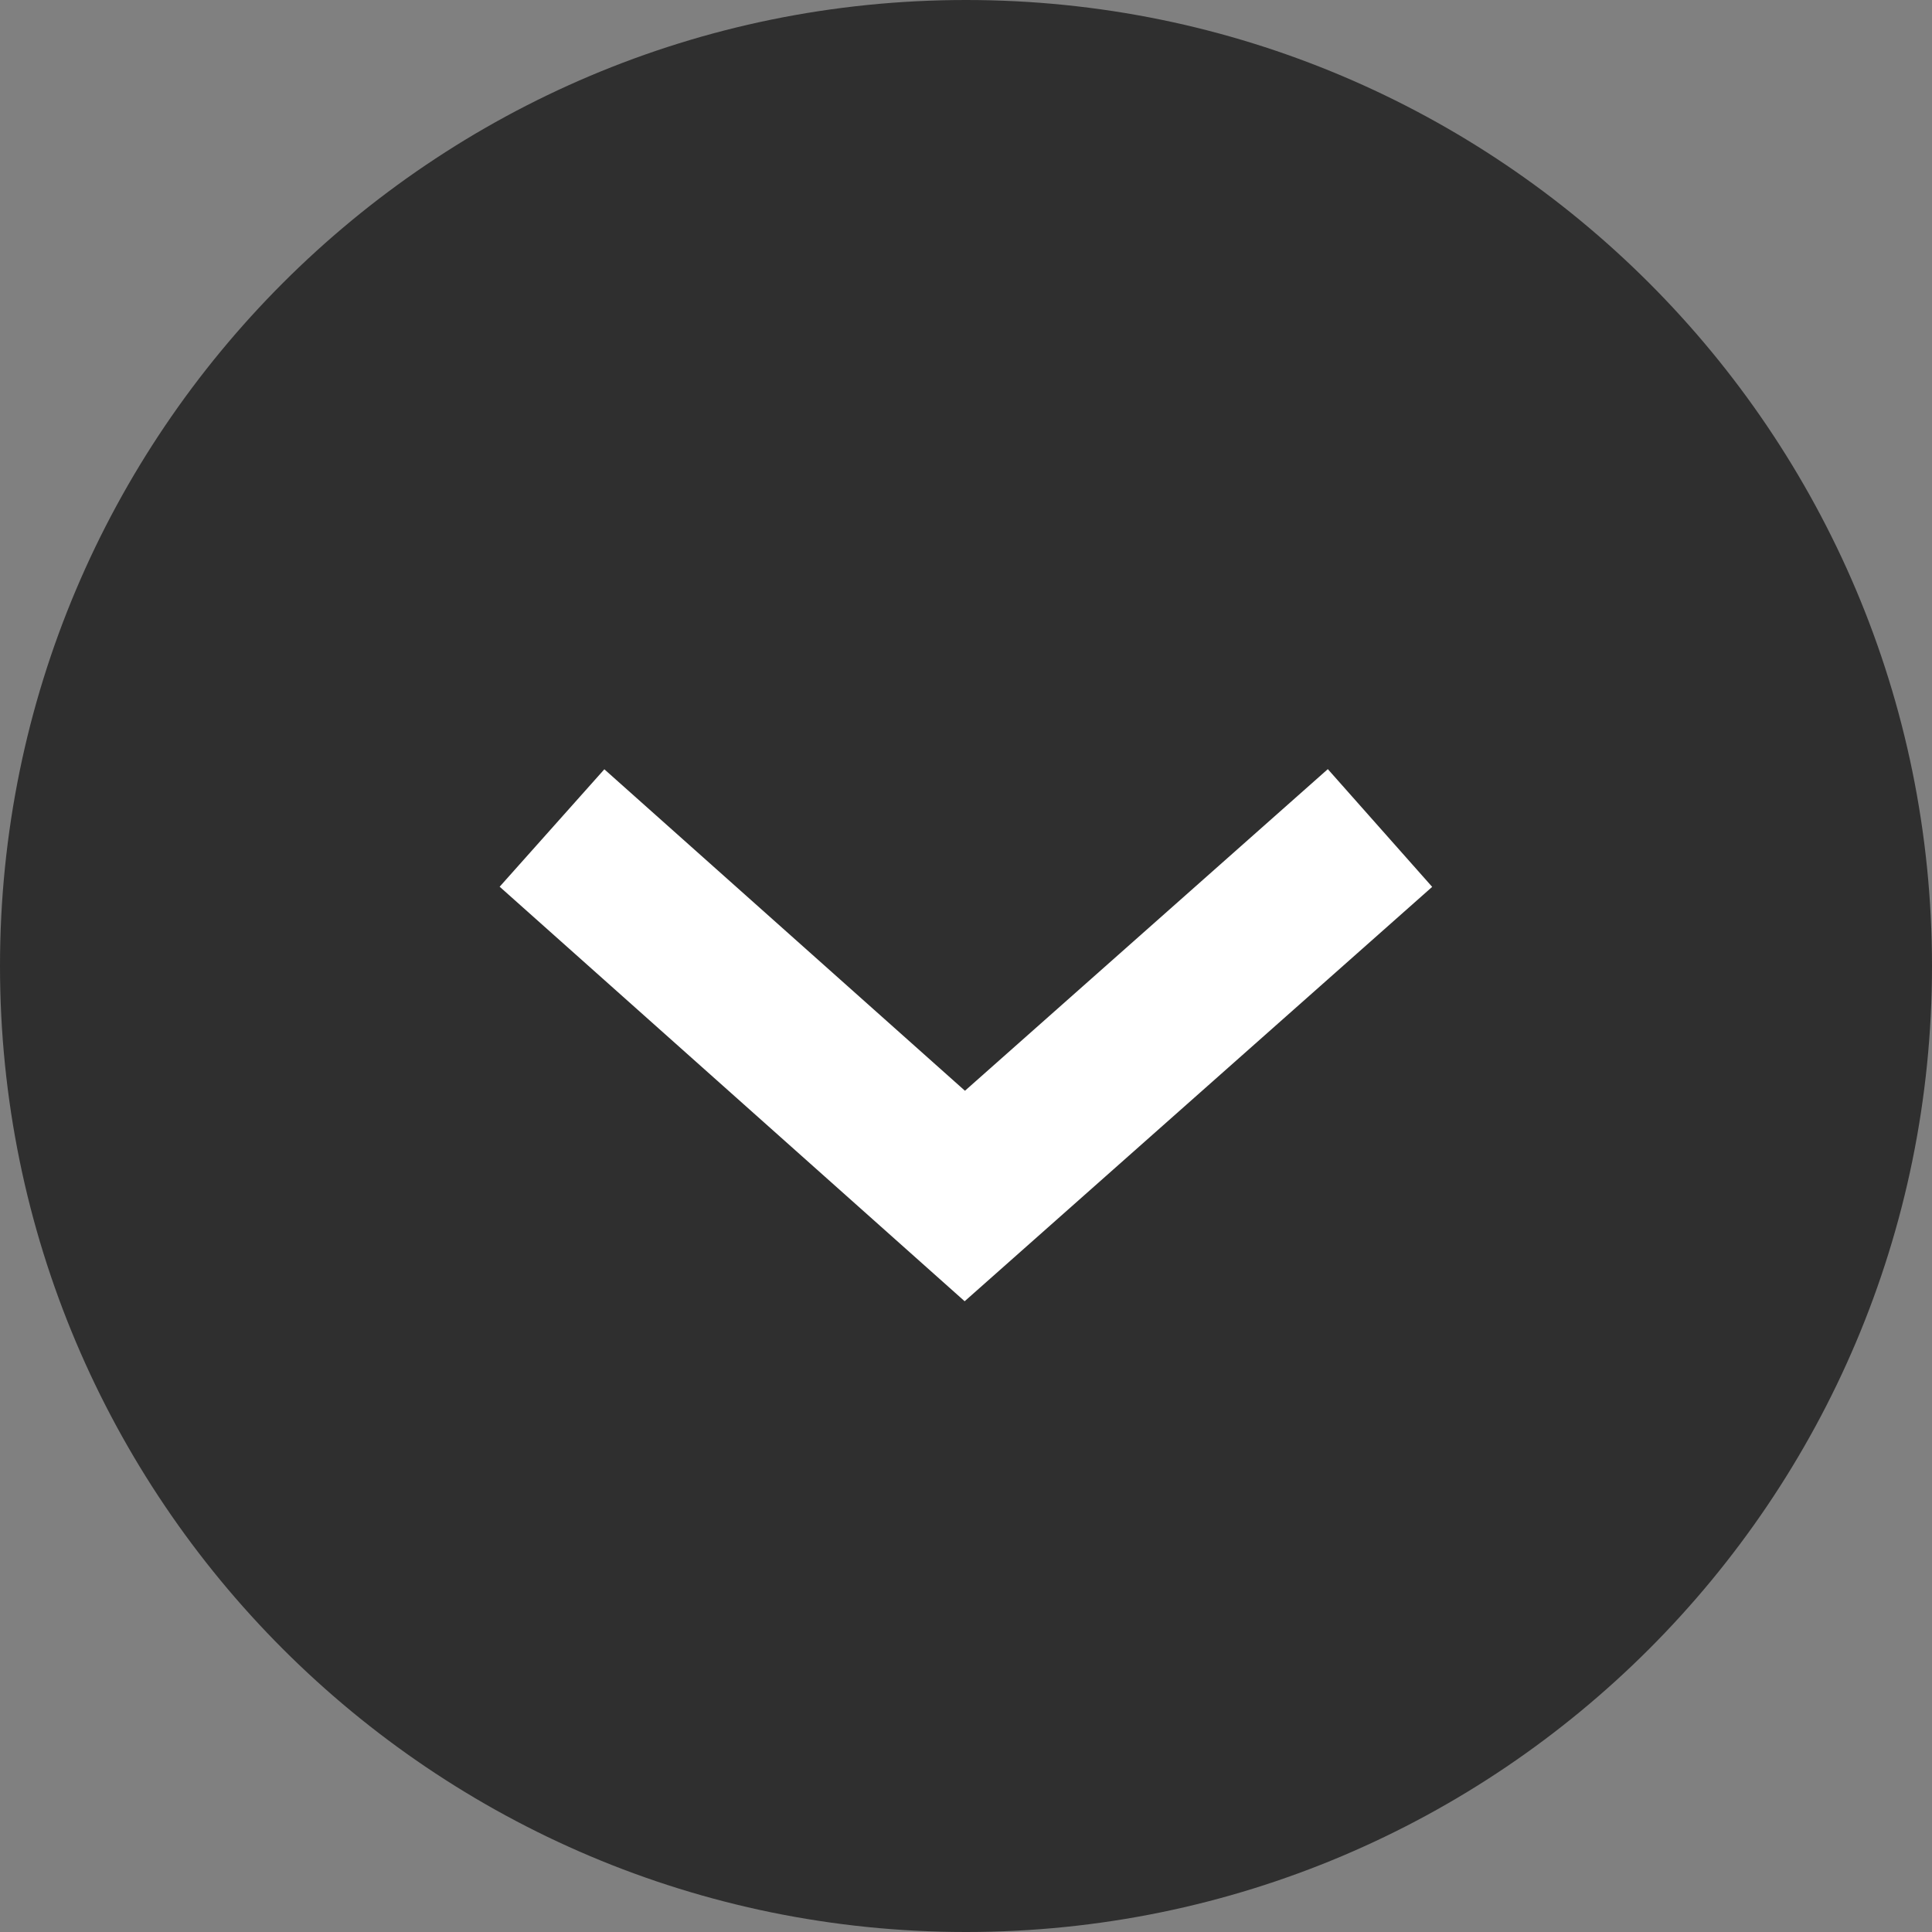 <svg width="21" height="21" xmlns="http://www.w3.org/2000/svg"><rect width="100%" height="100%" fill="#808080" stroke="none"/><g fill="none" fill-rule="evenodd"><path d="M21 10.5C21 16.299 16.299 21 10.5 21S0 16.299 0 10.5 4.701 0 10.5 0 21 4.701 21 10.5z" fill="#2F2F2F"/><path stroke="#FFF" stroke-width="1.71" d="M15 9l-4.513 4L6 9"/></g></svg>